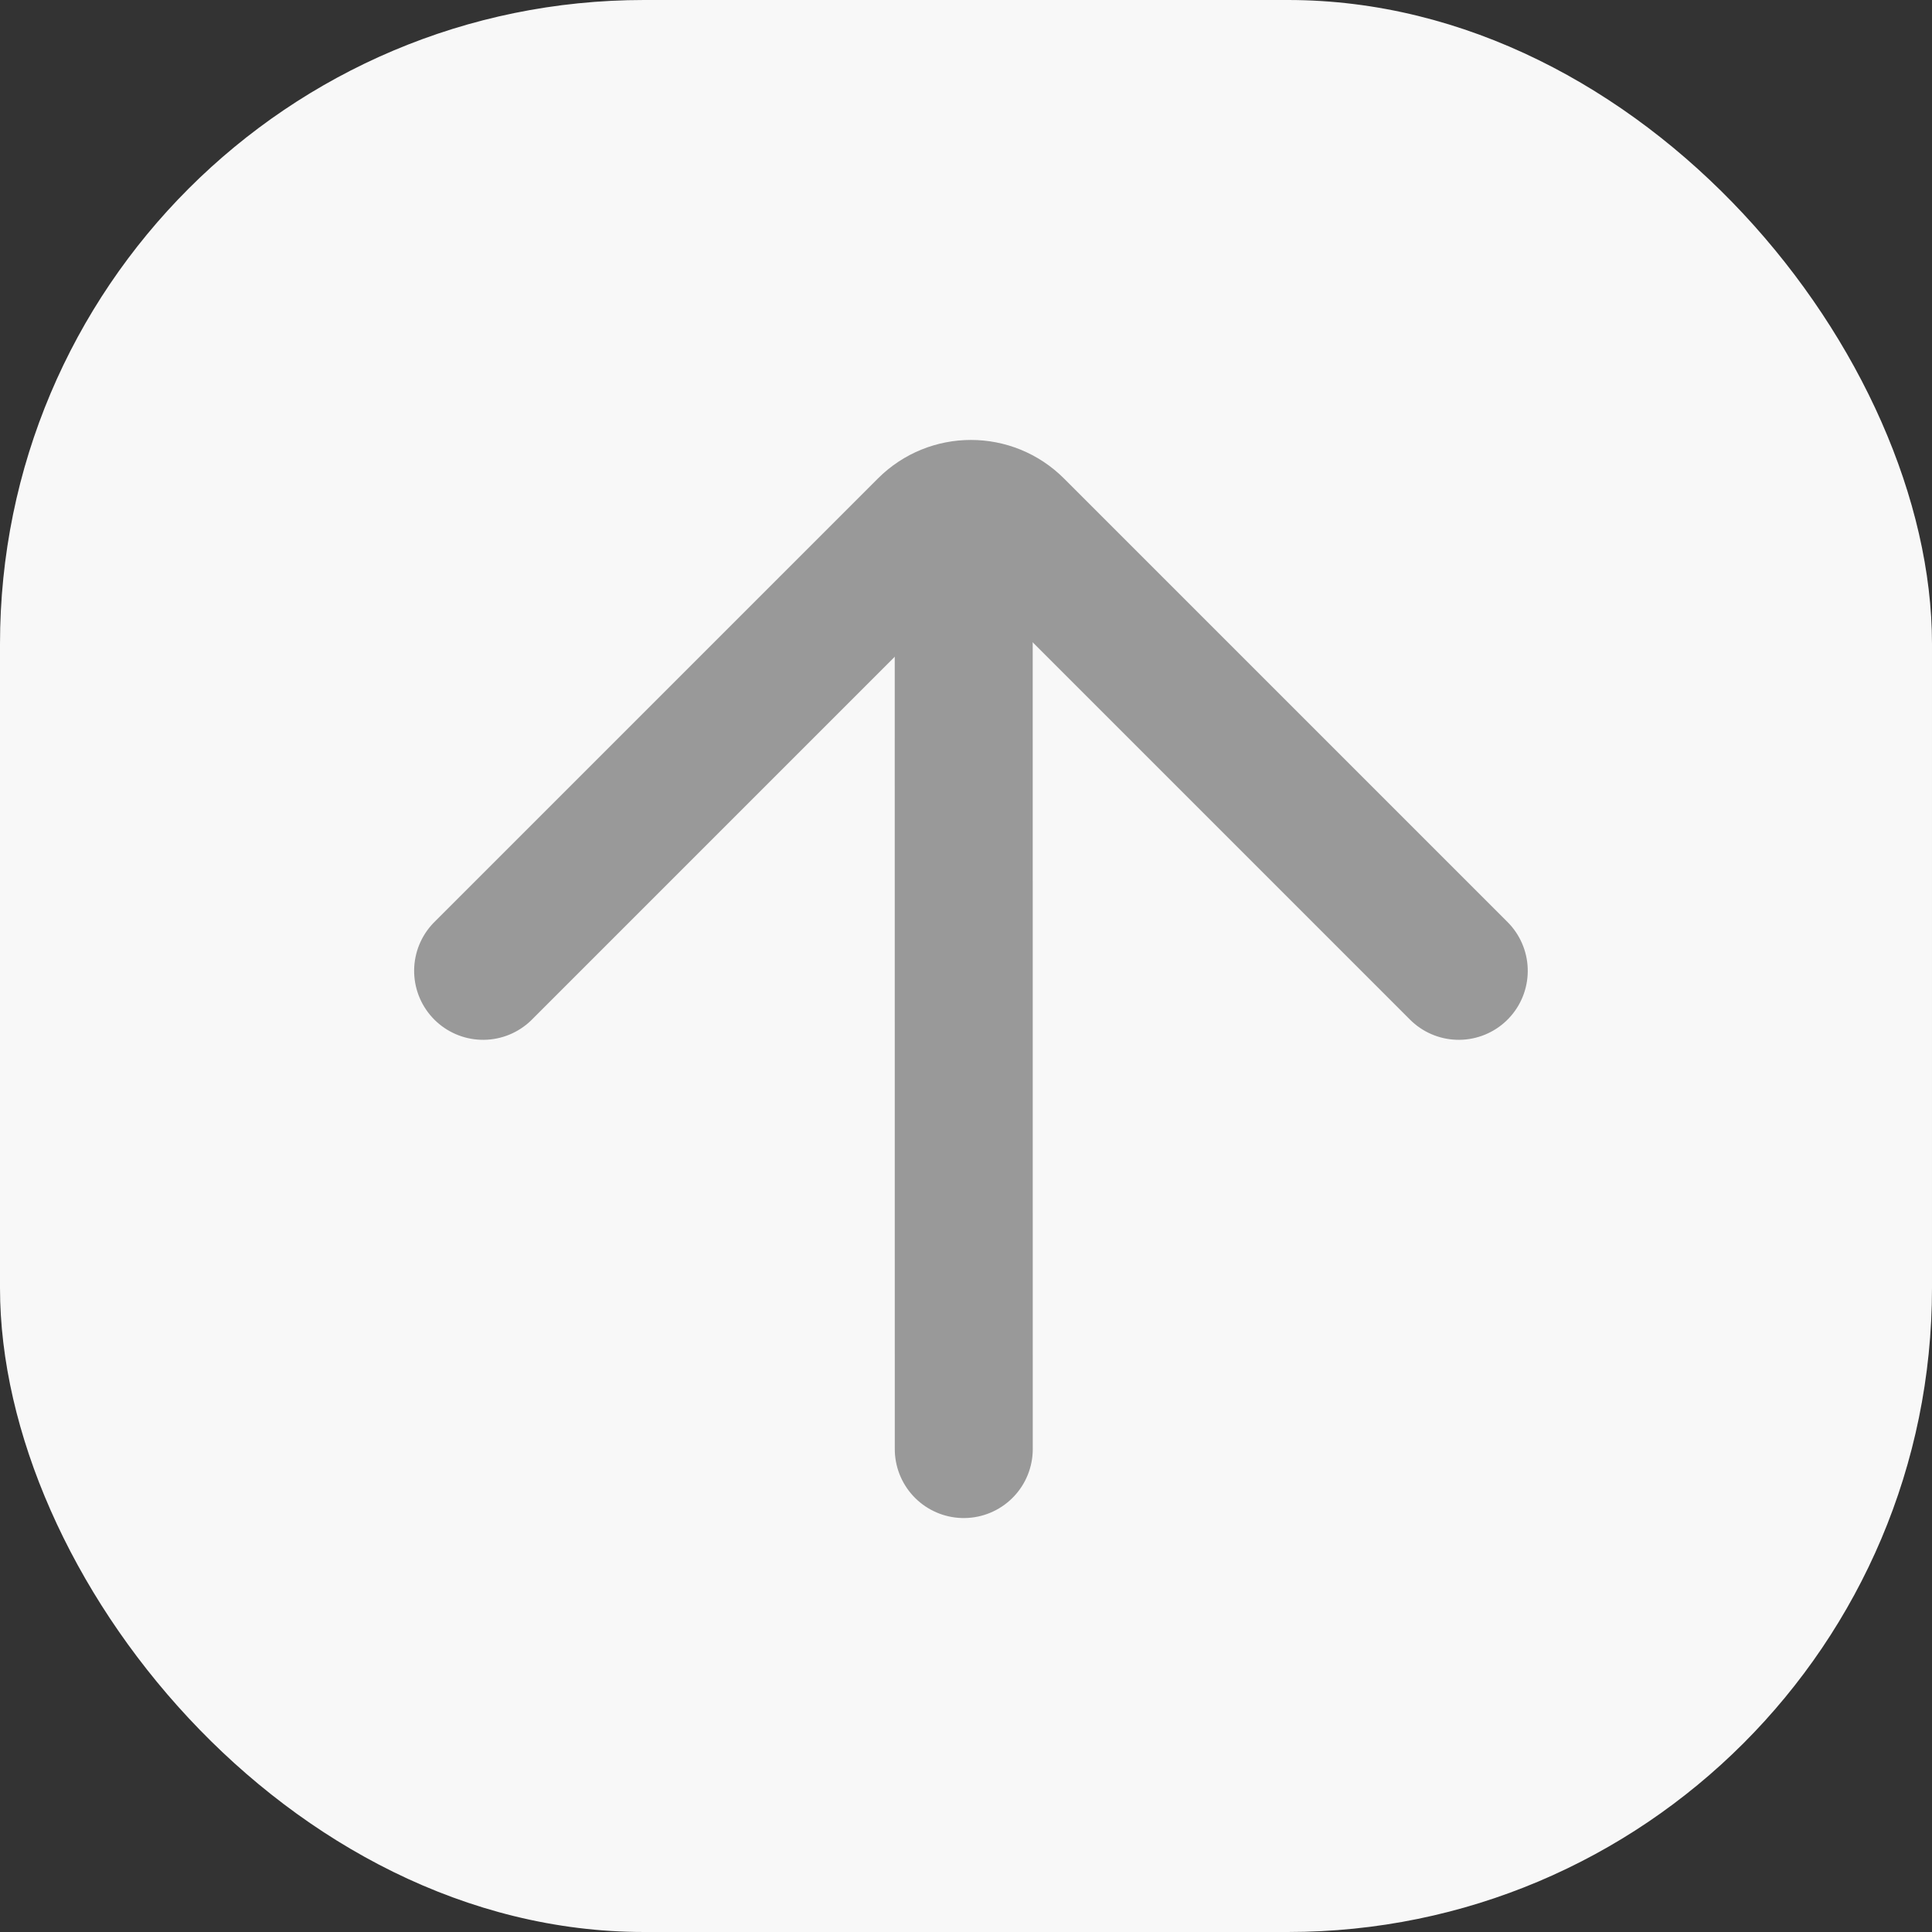 <?xml version="1.0" encoding="UTF-8"?>
<svg width="12px" height="12px" viewBox="0 0 12 12" version="1.1" xmlns="http://www.w3.org/2000/svg" xmlns:xlink="http://www.w3.org/1999/xlink">
    <rect x="0" y="0" width="12" height="12" fill="#333333" stroke="none"/>
    <title>Group 10</title>
    <g id="参考资料优化-0815确认" stroke="none" stroke-width="1" fill="none" fill-rule="evenodd">
        <g id="参考资料-05" transform="translate(-199, -848)">
            <g id="词条卡" transform="translate(149, 0)">
                <g id="编组-6" transform="translate(30, 726)">
                    <g id="参考资料" transform="translate(0, 116)">
                        <g id="编组-16" transform="translate(4, 5)">
                            <g id="编组-14" transform="translate(16, 0)">
                                <g id="Group-10" transform="translate(0, 1)">
                                    <rect id="Rectangle" fill="#F8F8F8" x="0" y="0" width="12" height="12" rx="4"></rect>
                                    <path d="M3.888,3.888 L3.888,3.888 L7.784,3.888 C7.999,3.888 8.173,4.062 8.173,4.277 L8.173,8.173" id="路径" stroke="#999999" stroke-width="0.857" stroke-linecap="round" transform="translate(6.03, 6.03) rotate(-45) translate(-6.03, -6.03) "></path>
                                    <line x1="7.762" y1="4.74" x2="4.21" y2="8.26" id="直线-2" stroke="#999999" stroke-width="0.857" stroke-linecap="round" transform="translate(5.986, 6.5) rotate(-45.263) translate(-5.986, -6.5) "></line>
                                </g>
                            </g>
                        </g>
                    </g>
                </g>
            </g>
        </g>
    </g>
</svg>